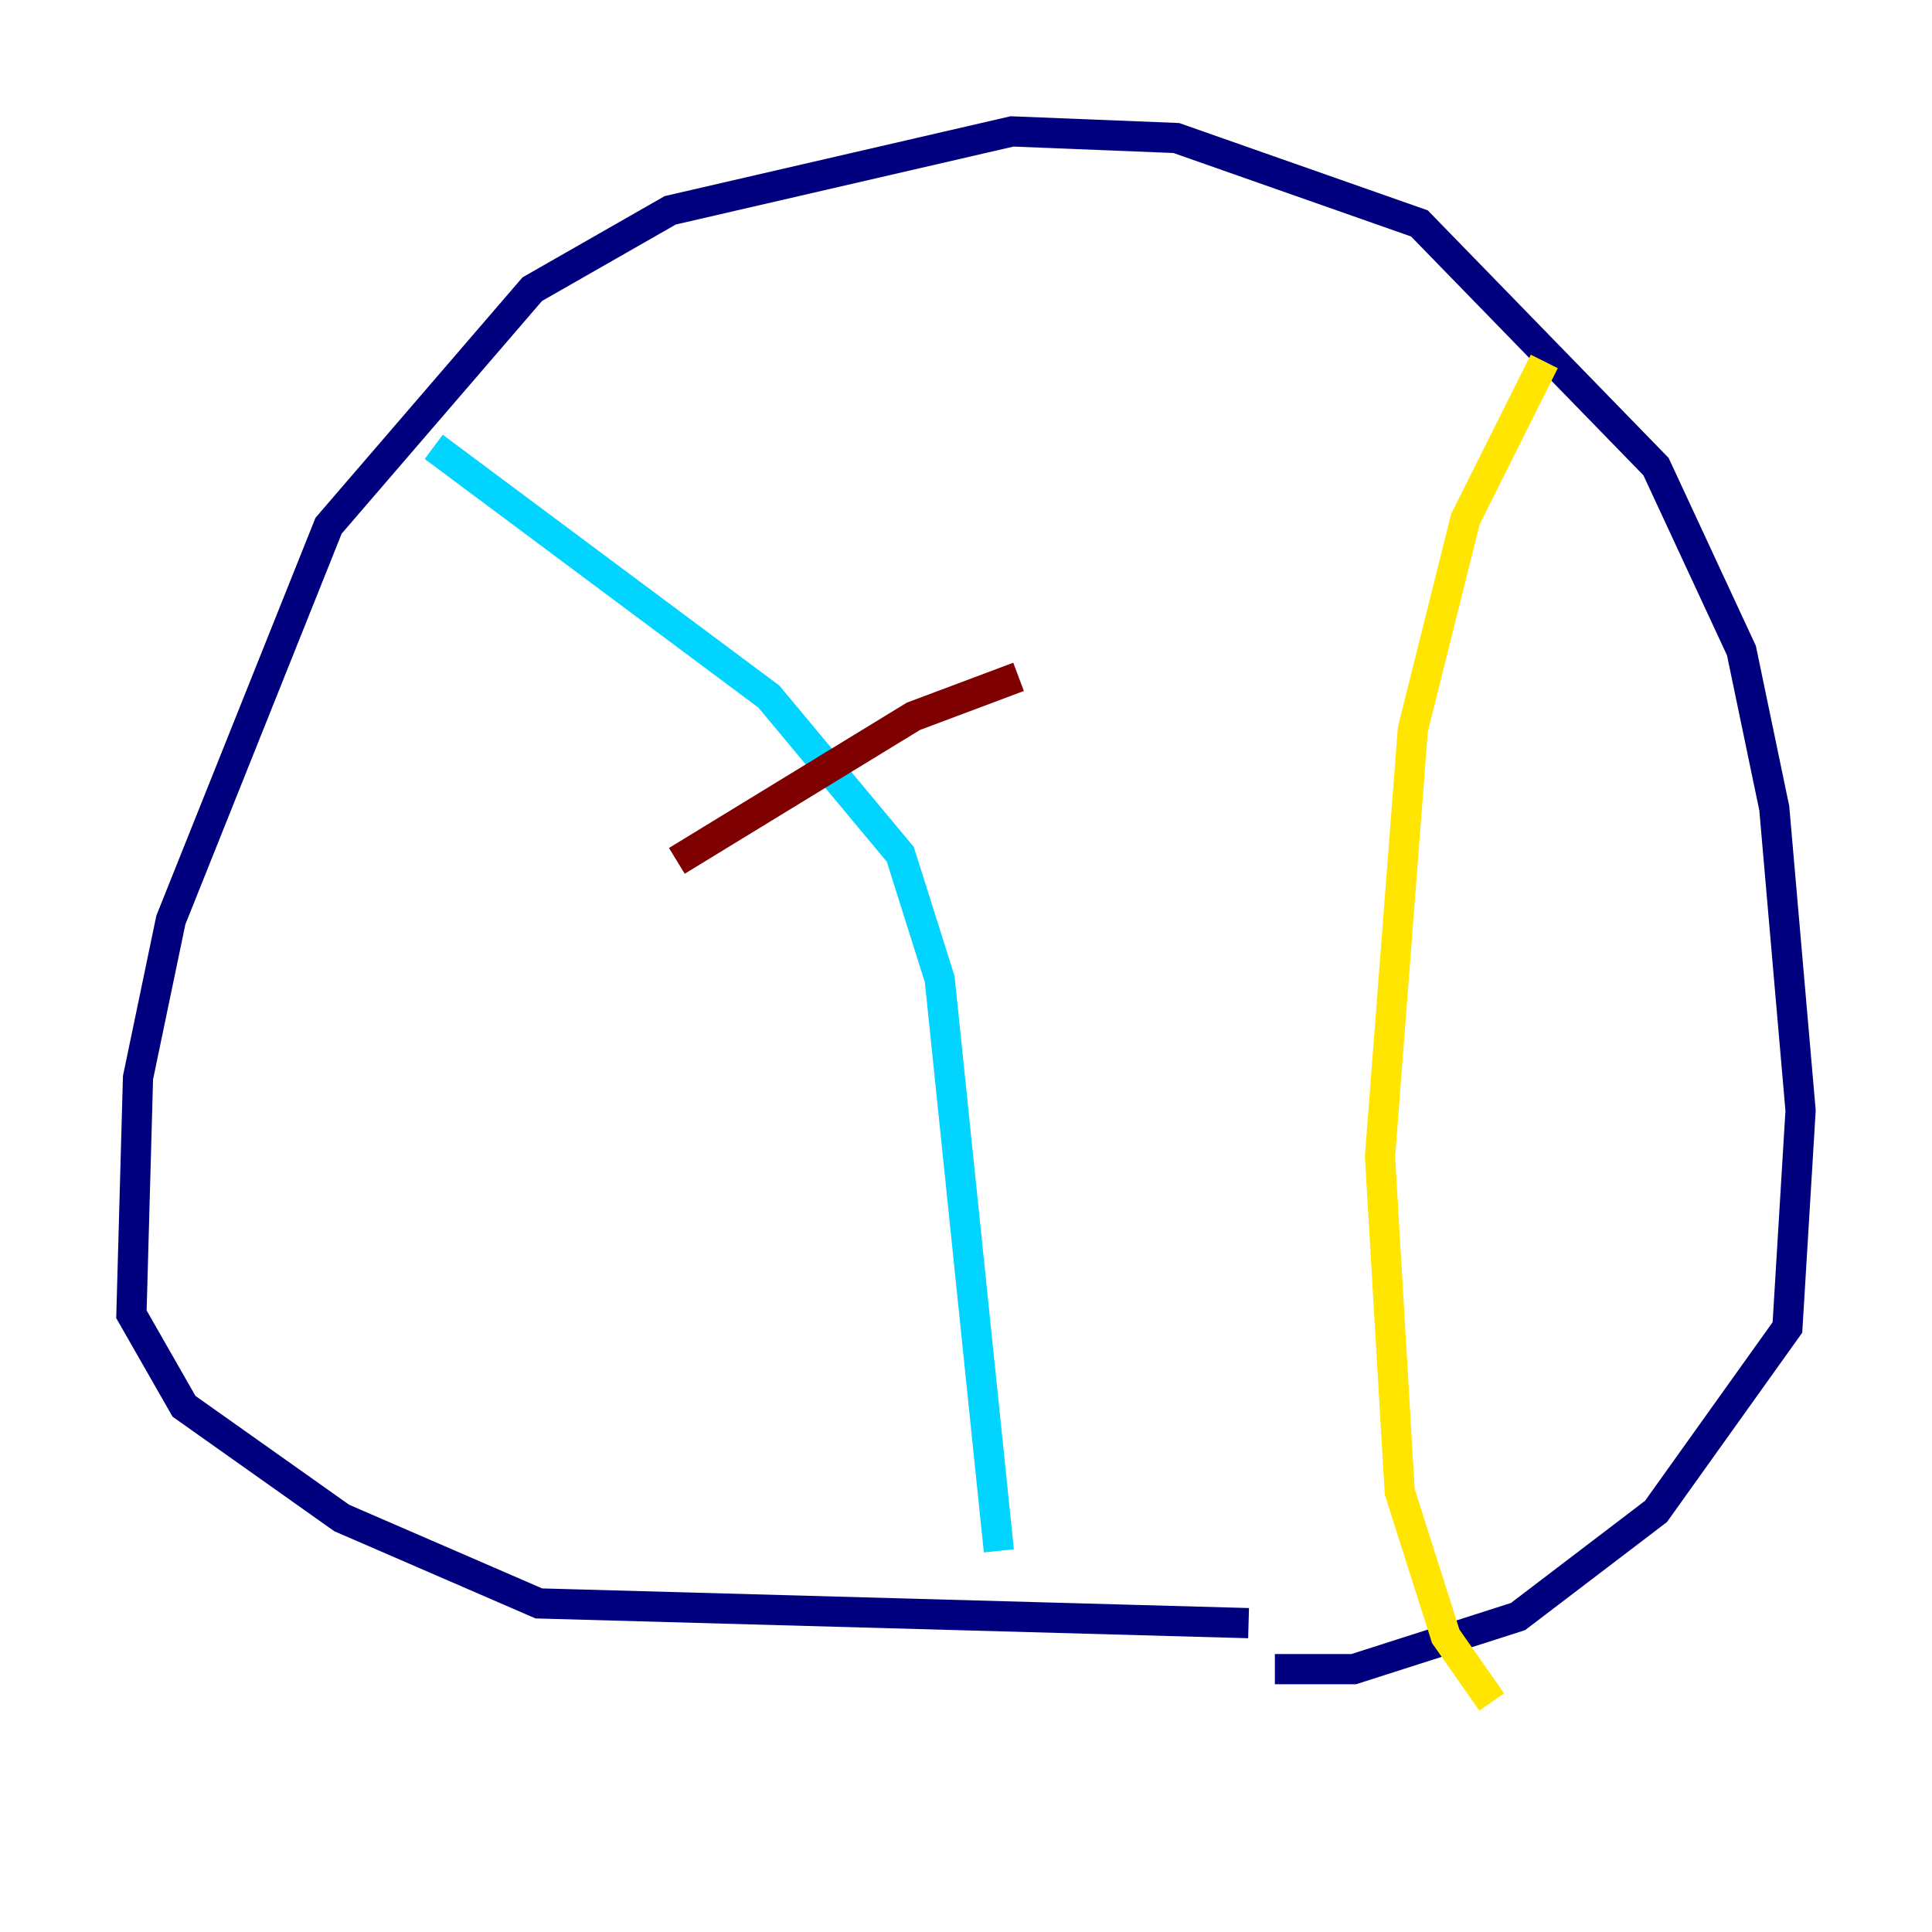 <?xml version="1.0" encoding="utf-8" ?>
<svg baseProfile="tiny" height="128" version="1.2" viewBox="0,0,128,128" width="128" xmlns="http://www.w3.org/2000/svg" xmlns:ev="http://www.w3.org/2001/xml-events" xmlns:xlink="http://www.w3.org/1999/xlink"><defs /><polyline fill="none" points="82.721,107.537 35.701,106.231 22.64,100.571 12.191,93.17 8.707,87.075 9.143,71.401 11.32,60.952 21.769,34.83 35.265,19.157 44.408,13.932 67.048,8.707 77.932,9.143 94.041,14.803 109.714,30.912 115.374,43.102 117.551,53.551 119.293,73.578 118.422,87.946 109.714,100.136 100.571,107.102 89.687,110.585 84.463,110.585" stroke="#00007f" stroke-width="2" /><polyline fill="none" points="28.735,29.605 50.939,46.15 59.646,56.599 62.258,64.871 66.177,102.748" stroke="#00d4ff" stroke-width="2" /><polyline fill="none" points="102.313,23.946 97.088,34.395 93.605,48.327 91.429,76.626 92.735,98.83 95.782,108.408 98.83,112.762" stroke="#ffe500" stroke-width="2" /><polyline fill="none" points="44.843,57.034 60.517,47.456 67.483,44.843" stroke="#7f0000" stroke-width="2" /></svg>
